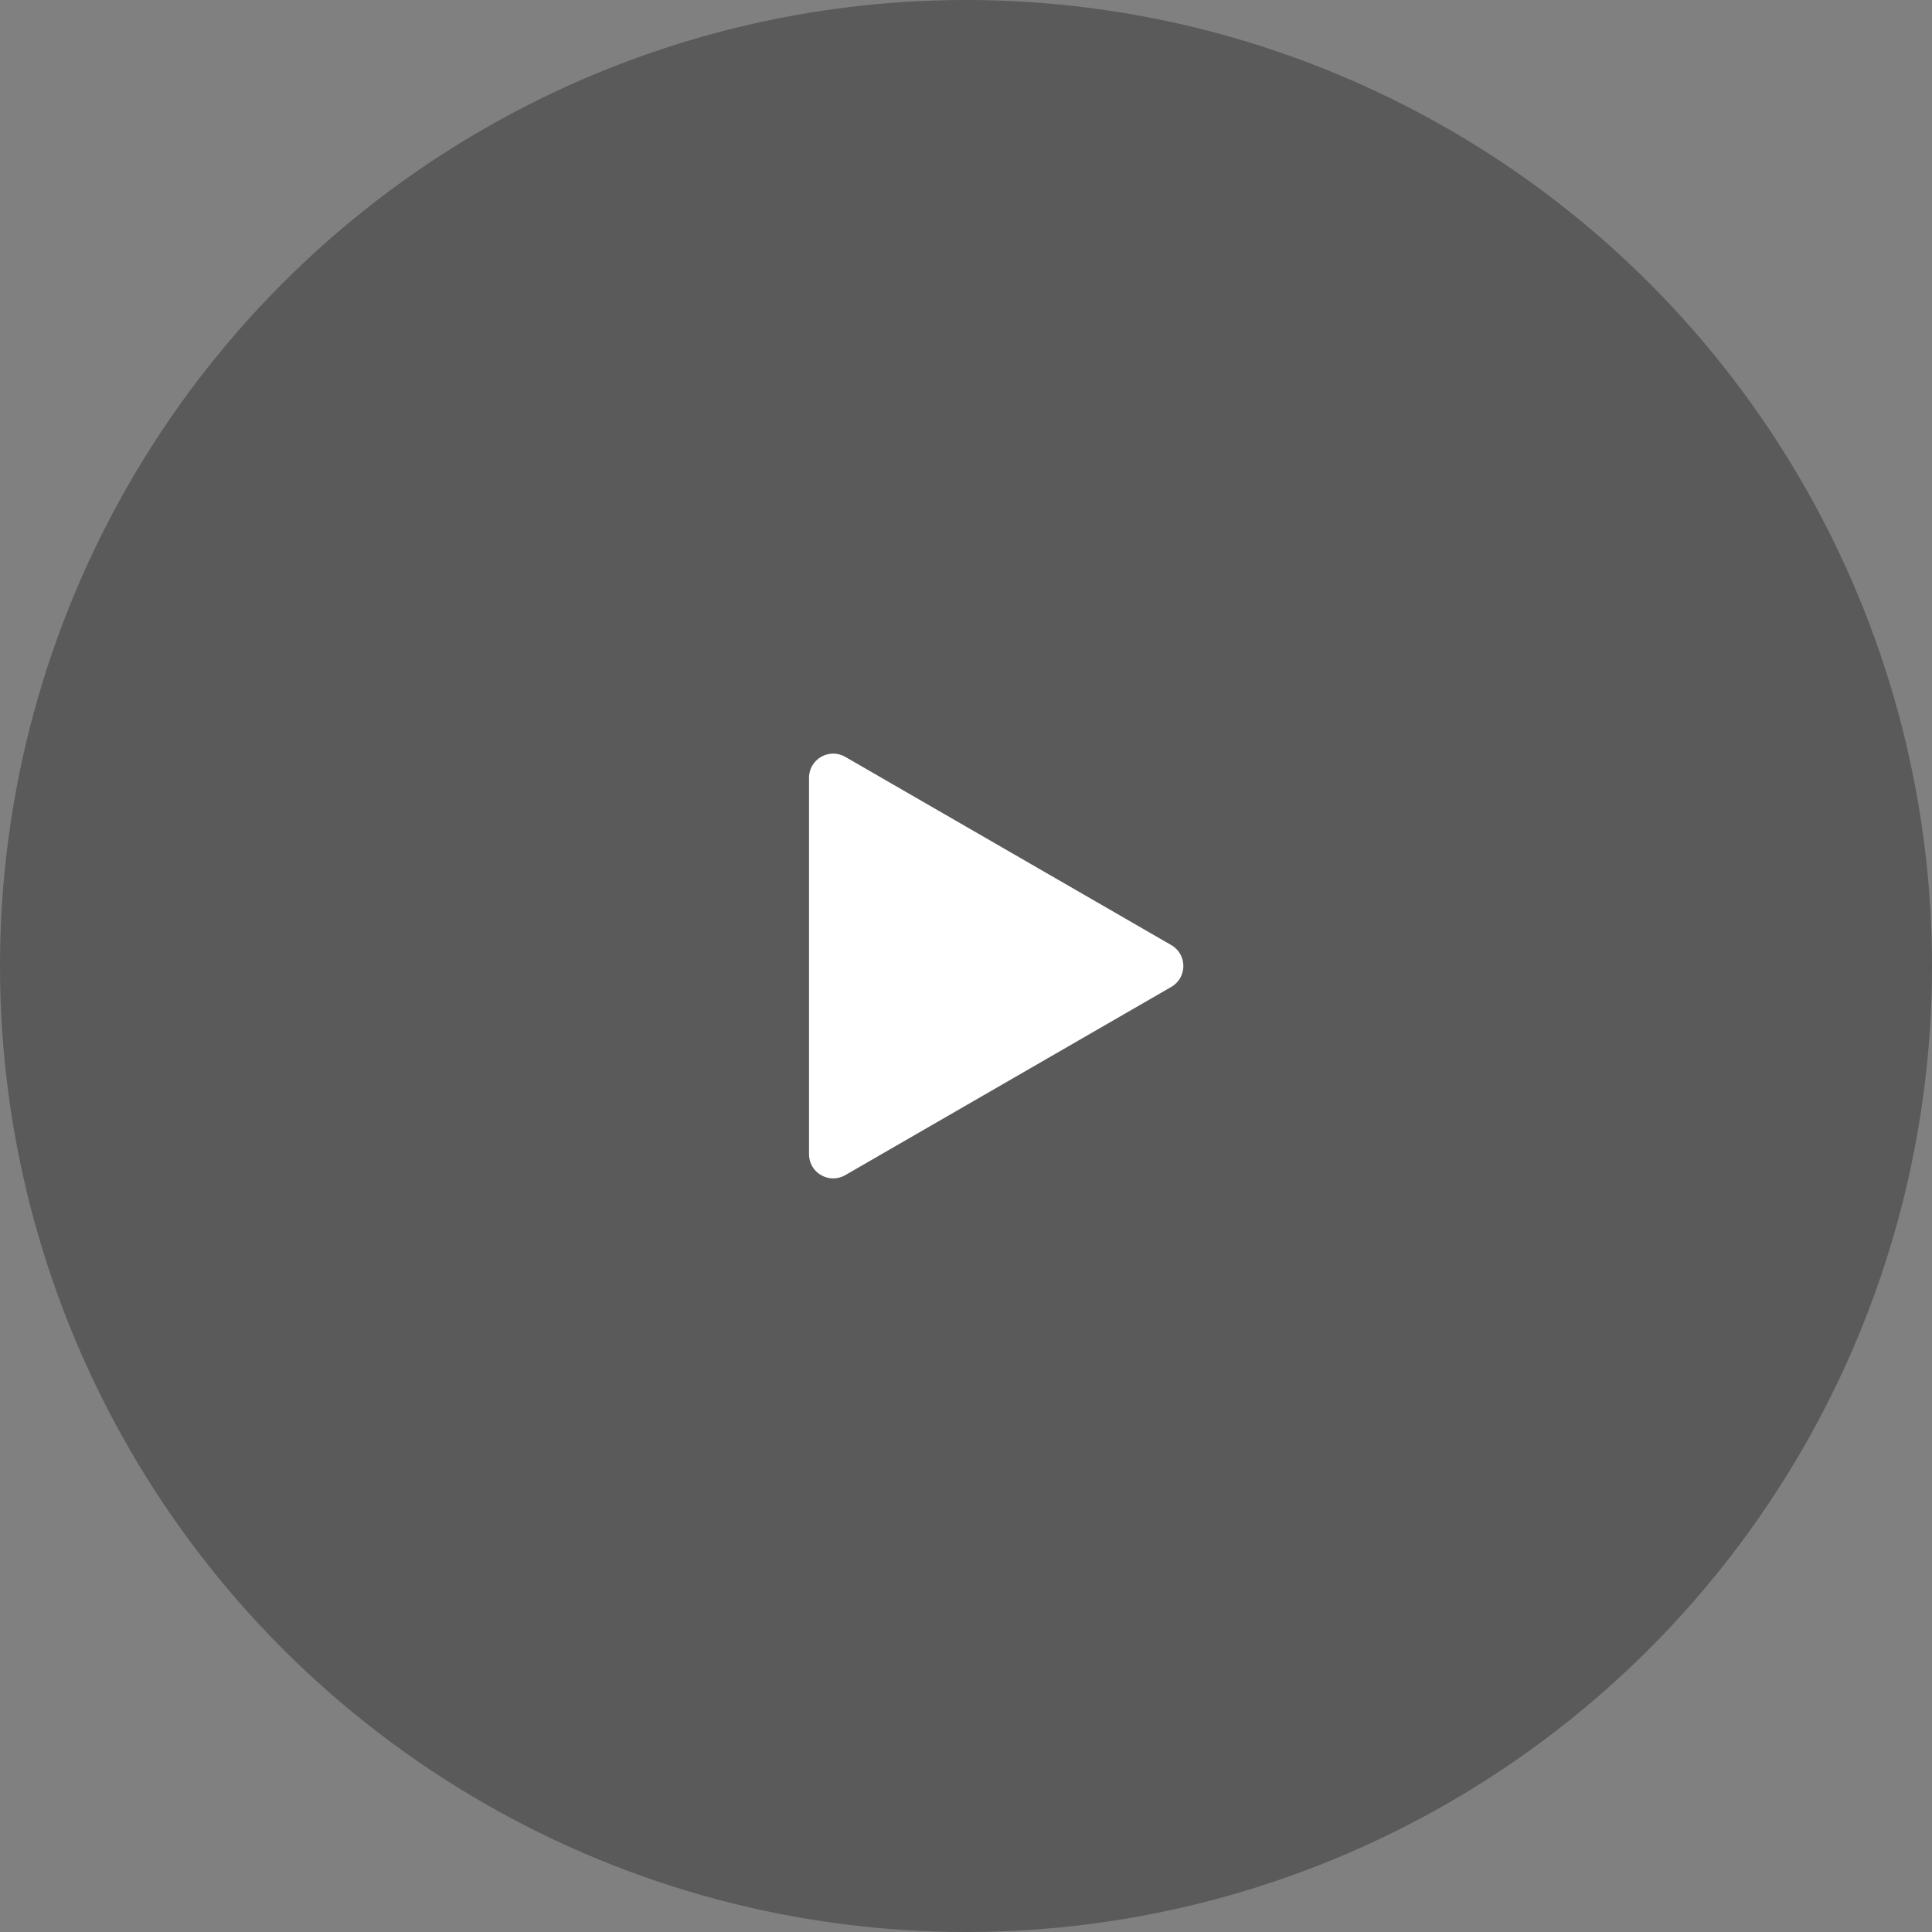 <svg width="80" height="80" viewBox="0 0 80 80" fill="none" xmlns="http://www.w3.org/2000/svg">
<rect x="0" y="0" width="80" height="80" fill="#808080" stroke="none"/>
<circle opacity="0.3" cx="40" cy="40" r="40" fill="black"/>
<path d="M48.5 39.134C49.167 39.519 49.167 40.481 48.5 40.866L35 48.66C34.333 49.045 33.5 48.564 33.5 47.794L33.5 32.206C33.5 31.436 34.333 30.955 35 31.34L48.5 39.134Z" fill="white"/>
</svg>
